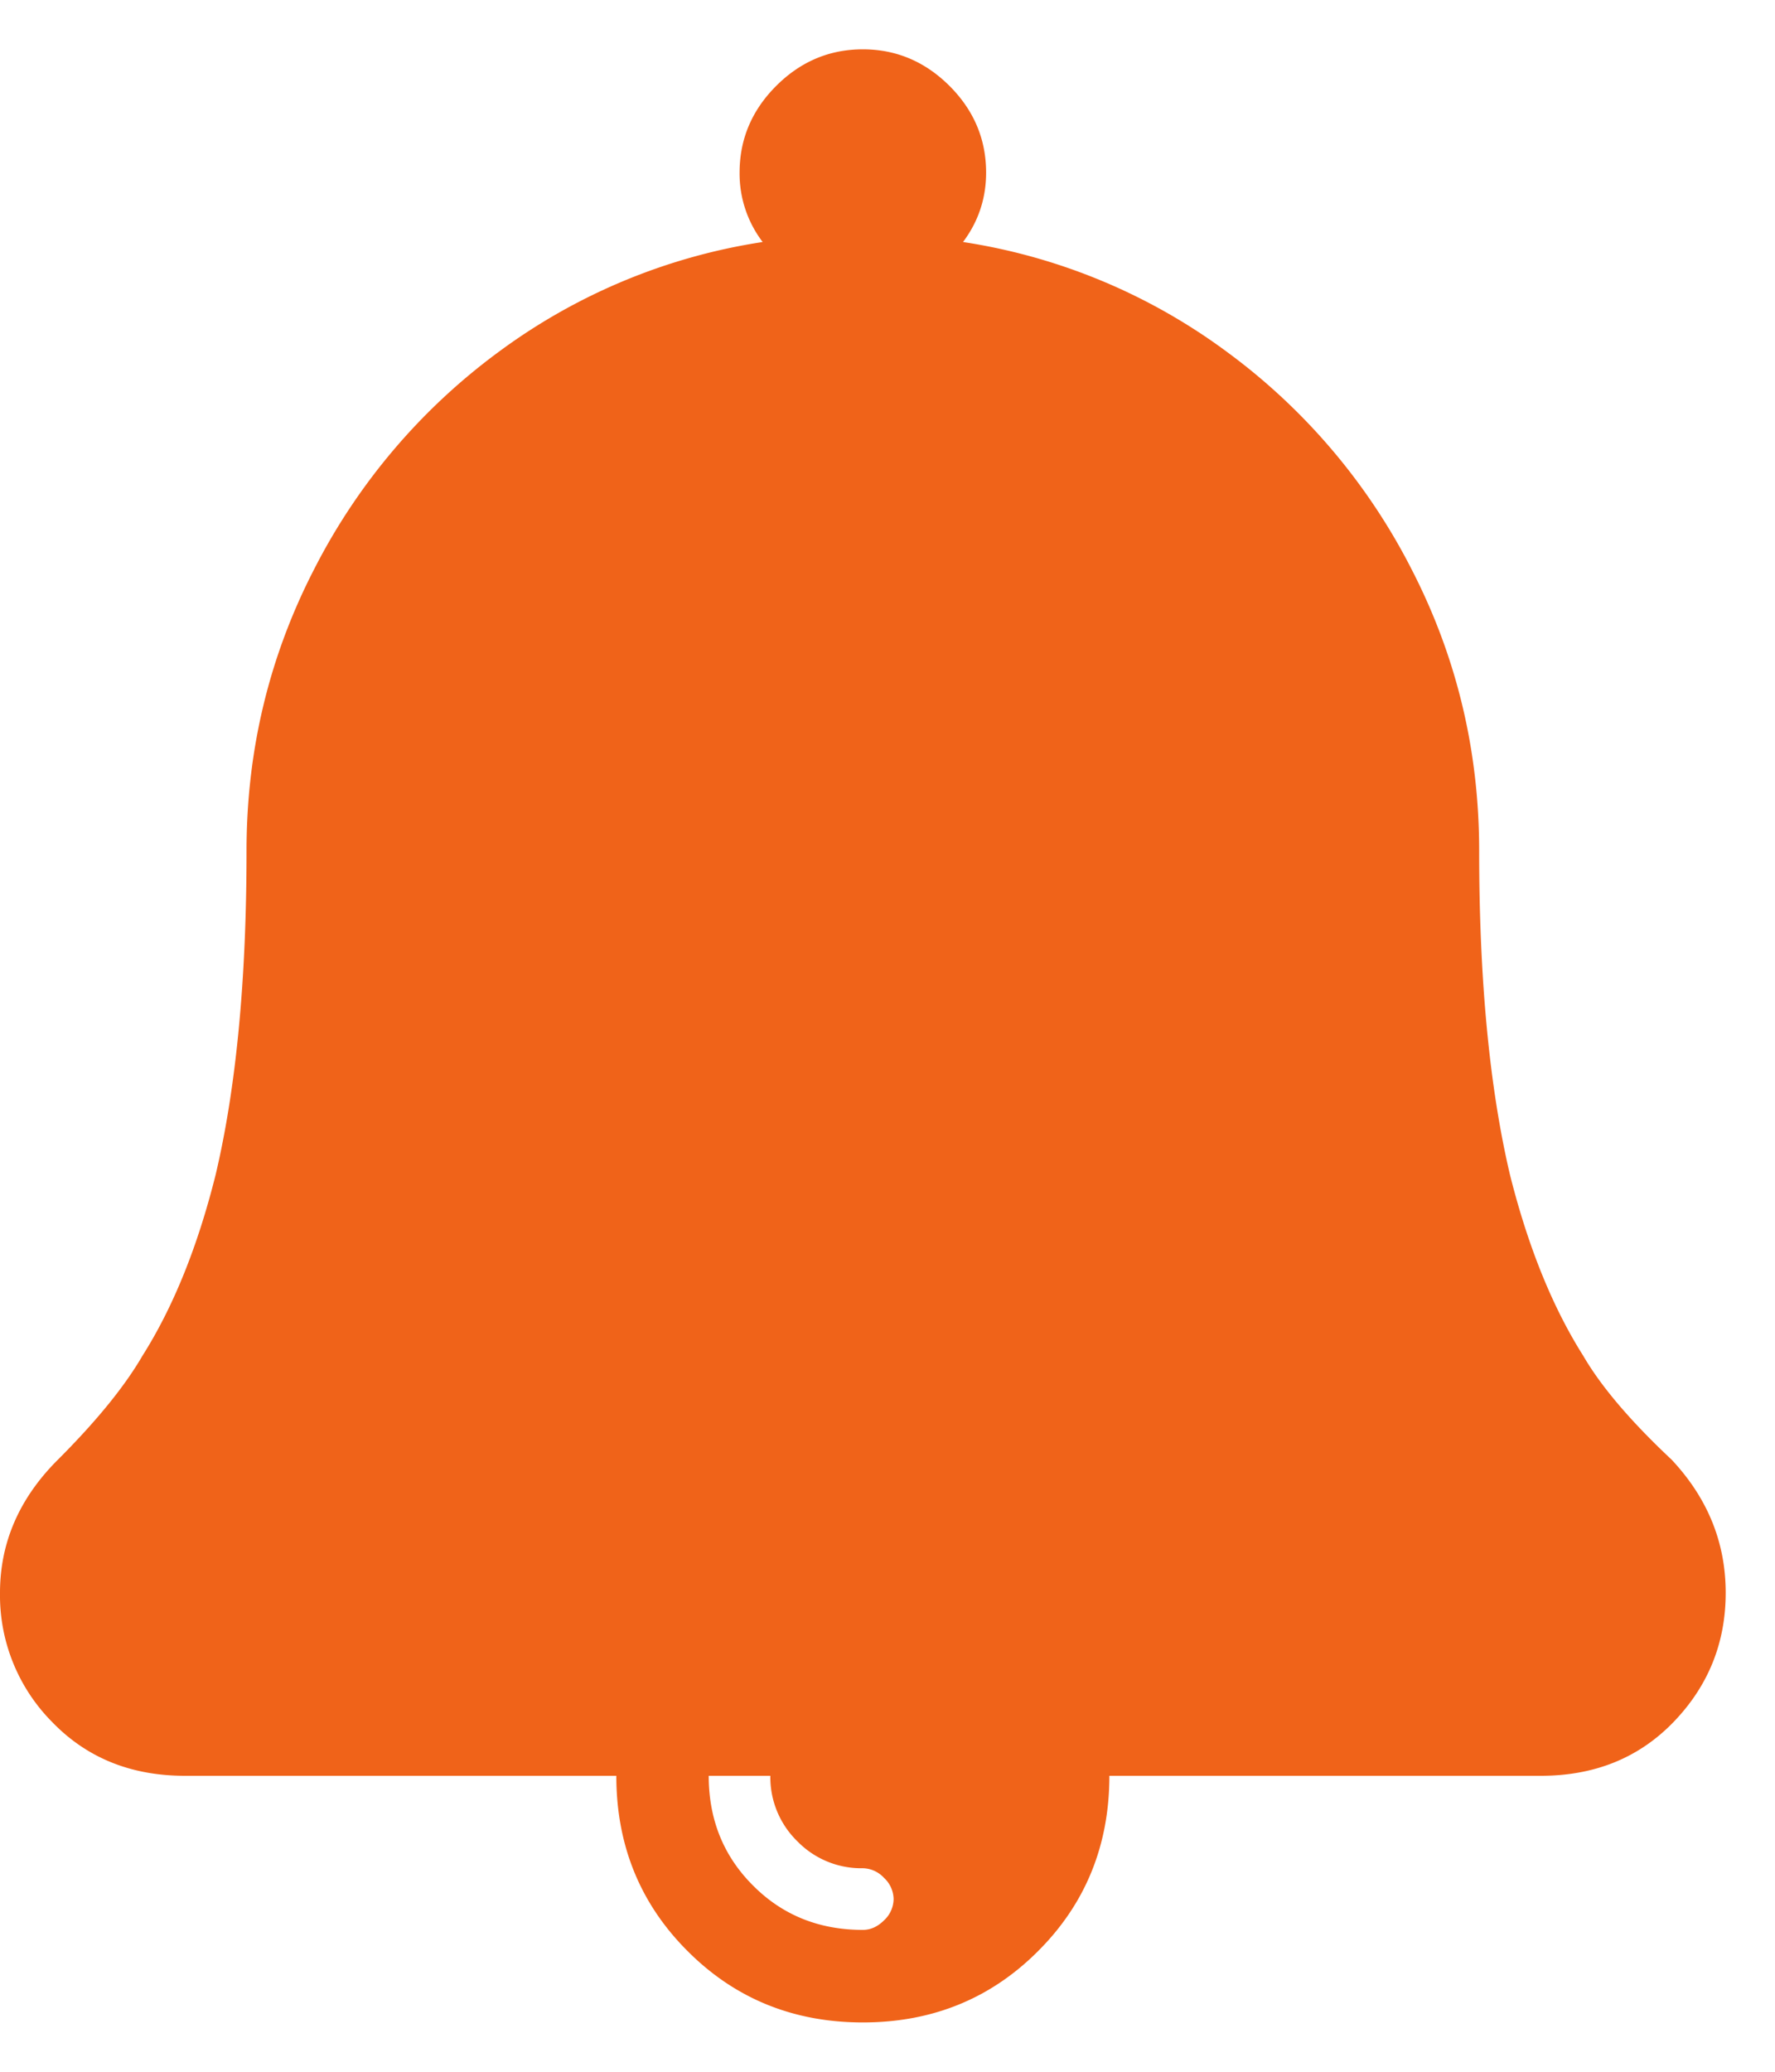 <svg xmlns="http://www.w3.org/2000/svg" width="18" height="21">
    <path fill="#F06319" fill-rule="evenodd" d="M16.953 14.797c.365.39.547.84.547 1.348 0 .507-.176.943-.527 1.308-.352.365-.801.547-1.348.547H11.25c0 .703-.241 1.296-.723 1.777-.481.482-1.074.723-1.777.723-.703 0-1.296-.241-1.777-.723-.482-.481-.723-1.074-.723-1.777H1.875c-.547 0-.996-.182-1.348-.547A1.822 1.822 0 0 1 0 16.145c0-.508.195-.958.586-1.348.391-.391.677-.742.859-1.055.313-.495.56-1.107.742-1.836.209-.885.313-1.979.313-3.281 0-1.016.228-1.966.684-2.852a6.267 6.267 0 0 1 1.874-2.207 6.026 6.026 0 0 1 2.676-1.113A1.144 1.144 0 0 1 7.5 1.75c0-.339.124-.632.371-.879S8.411.5 8.75.5c.338 0 .631.124.879.371.247.247.371.54.371.879 0 .26-.078.495-.234.703a6.018 6.018 0 0 1 2.675 1.113 6.26 6.26 0 0 1 1.875 2.207c.456.886.684 1.836.684 2.852 0 1.302.104 2.396.312 3.281.183.729.43 1.341.743 1.836.182.313.481.664.898 1.055zm-8.203 4.14a.905.905 0 0 1-.664-.273.906.906 0 0 1-.274-.664h-.625c0 .443.15.814.45 1.113.299.3.67.449 1.113.449.078 0 .15-.032.215-.097a.299.299 0 0 0 .097-.215.299.299 0 0 0-.097-.215.3.3 0 0 0-.215-.098z"/>
</svg>
